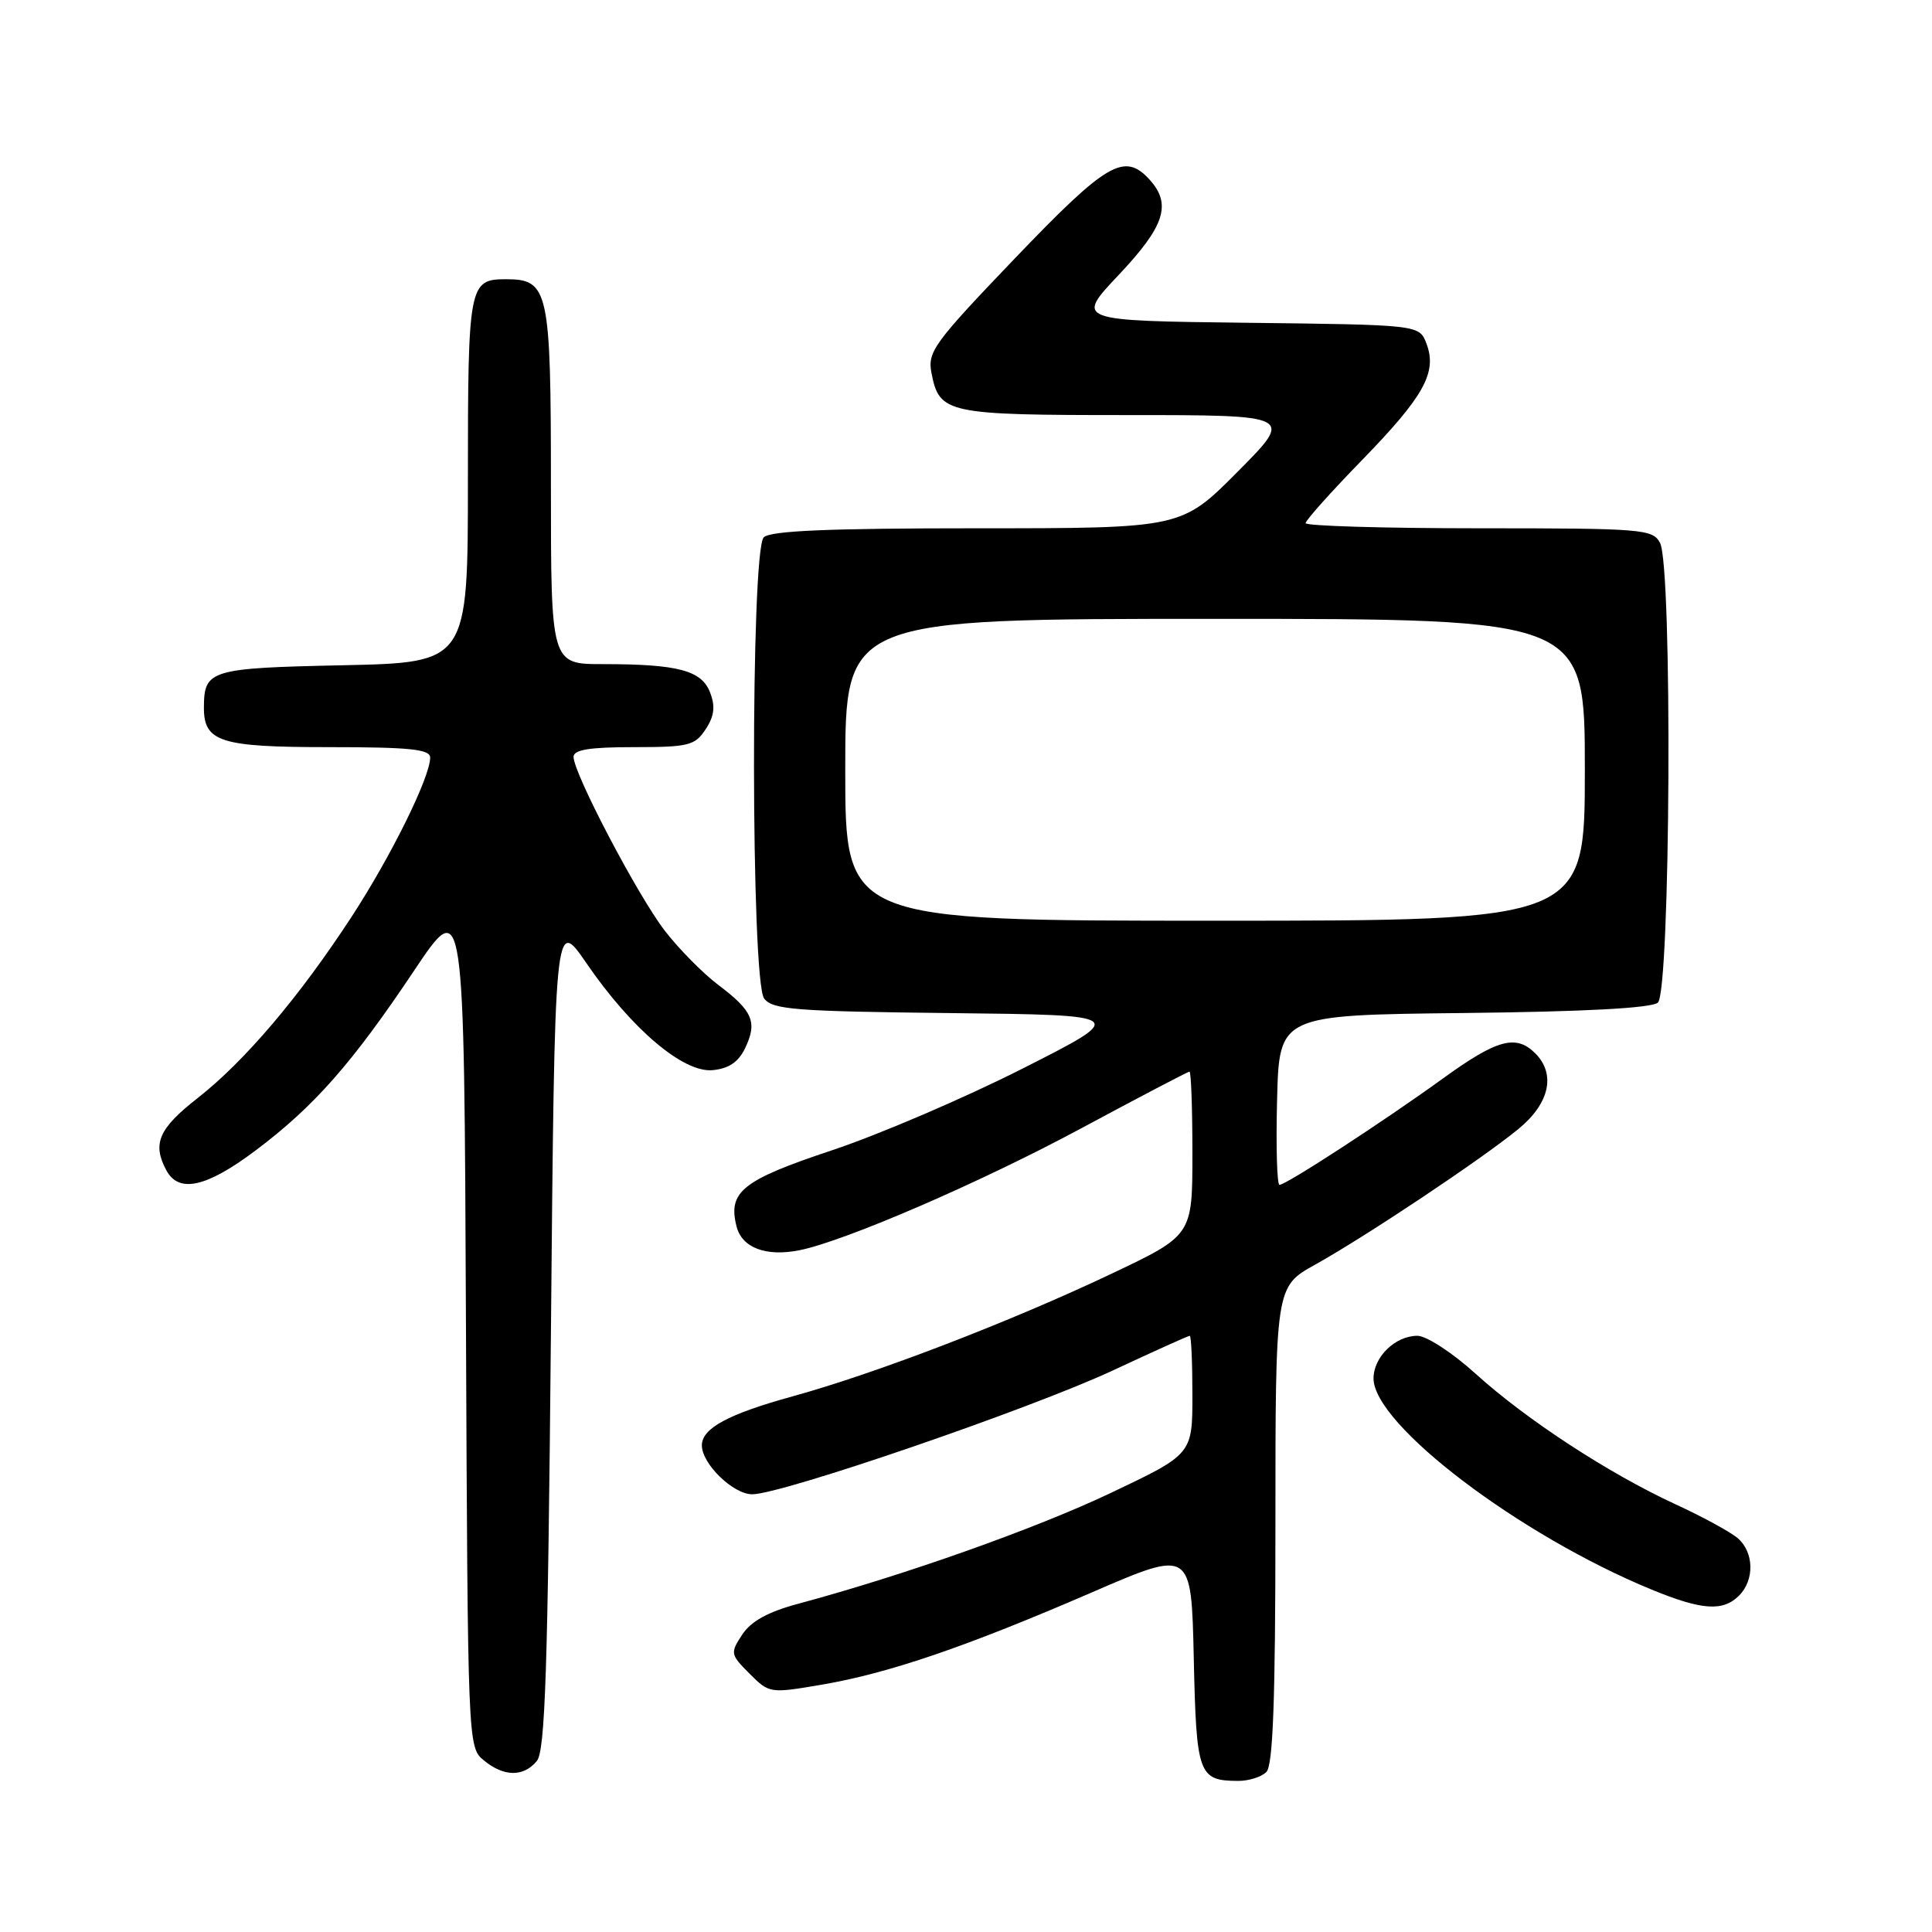 <?xml version="1.0" encoding="UTF-8" standalone="no"?>
<!DOCTYPE svg PUBLIC "-//W3C//DTD SVG 1.1//EN" "http://www.w3.org/Graphics/SVG/1.1/DTD/svg11.dtd" >
<svg xmlns="http://www.w3.org/2000/svg" xmlns:xlink="http://www.w3.org/1999/xlink" version="1.1" viewBox="0 0 256 256">
 <g >
 <path fill="currentColor"
d=" M 167.80 234.80 C 168.68 233.92 169.00 225.25 169.00 202.05 C 169.00 170.50 169.00 170.50 174.25 167.58 C 181.03 163.80 196.44 153.52 201.23 149.57 C 205.33 146.20 206.18 142.33 203.43 139.57 C 200.89 137.03 198.37 137.71 191.23 142.88 C 183.40 148.55 170.42 157.00 169.54 157.00 C 169.21 157.00 169.06 151.94 169.22 145.75 C 169.50 134.50 169.50 134.50 193.92 134.23 C 209.88 134.06 218.80 133.58 219.67 132.86 C 221.35 131.46 221.63 75.04 219.96 71.93 C 218.99 70.11 217.65 70.00 195.96 70.00 C 183.33 70.00 173.00 69.69 173.00 69.32 C 173.00 68.95 176.36 65.19 180.47 60.97 C 188.71 52.50 190.46 49.34 189.01 45.52 C 188.06 43.04 188.06 43.04 165.28 42.77 C 142.50 42.50 142.50 42.50 148.25 36.41 C 154.33 29.97 155.27 27.07 152.35 23.83 C 149.00 20.14 146.70 21.48 134.51 34.20 C 123.71 45.48 122.87 46.62 123.43 49.45 C 124.48 54.80 125.42 55.00 149.42 55.00 C 171.45 55.00 171.45 55.00 164.00 62.50 C 156.55 70.00 156.55 70.00 129.48 70.00 C 109.75 70.00 102.07 70.33 101.20 71.20 C 99.45 72.95 99.49 129.94 101.25 132.30 C 102.35 133.78 105.33 134.01 126.00 134.24 C 149.50 134.50 149.50 134.50 135.50 141.59 C 127.80 145.49 116.43 150.36 110.24 152.42 C 98.35 156.38 96.44 157.91 97.59 162.49 C 98.30 165.34 101.49 166.55 105.94 165.66 C 111.95 164.46 130.05 156.63 143.36 149.46 C 150.99 145.36 157.40 142.00 157.61 142.00 C 157.83 142.00 158.00 146.88 158.00 152.84 C 158.00 163.69 158.00 163.69 147.25 168.79 C 133.84 175.15 116.13 181.96 105.00 185.03 C 96.48 187.38 93.00 189.26 93.00 191.52 C 93.00 193.97 97.15 198.00 99.67 198.00 C 103.59 198.00 136.66 186.64 147.53 181.56 C 152.90 179.05 157.45 177.00 157.65 177.00 C 157.84 177.00 158.00 180.53 158.00 184.84 C 158.00 192.69 158.00 192.69 147.15 197.84 C 137.16 202.58 119.90 208.70 105.76 212.51 C 101.76 213.58 99.51 214.83 98.35 216.59 C 96.74 219.04 96.78 219.23 99.32 221.77 C 101.94 224.39 102.02 224.40 108.94 223.22 C 117.81 221.70 128.04 218.20 144.68 211.00 C 157.86 205.29 157.86 205.29 158.18 219.69 C 158.52 235.18 158.80 235.95 164.05 235.98 C 165.45 235.99 167.14 235.46 167.80 234.80 Z  M 71.13 233.35 C 72.24 232.01 72.59 221.27 73.00 176.60 C 73.50 121.50 73.50 121.50 77.70 127.62 C 83.71 136.38 90.56 142.18 94.44 141.80 C 96.59 141.59 97.86 140.72 98.75 138.85 C 100.38 135.43 99.74 133.94 95.18 130.51 C 93.13 128.96 89.93 125.72 88.07 123.30 C 84.47 118.61 76.00 102.47 76.00 100.29 C 76.00 99.34 78.12 99.00 83.98 99.00 C 91.26 99.00 92.09 98.79 93.50 96.63 C 94.65 94.89 94.80 93.61 94.10 91.78 C 92.98 88.83 89.86 88.00 79.87 88.00 C 73.00 88.00 73.00 88.00 73.00 64.33 C 73.00 38.38 72.70 37.00 67.05 37.00 C 62.13 37.00 62.00 37.69 62.00 63.60 C 62.00 87.79 62.00 87.79 45.46 88.15 C 27.86 88.52 27.05 88.76 27.02 93.68 C 26.98 98.31 29.14 99.00 43.57 99.00 C 54.30 99.00 57.00 99.28 57.00 100.38 C 57.00 102.97 51.81 113.48 46.58 121.49 C 39.64 132.12 32.43 140.61 26.19 145.50 C 21.02 149.54 20.15 151.55 22.04 155.07 C 23.69 158.15 27.35 157.34 33.87 152.44 C 41.64 146.60 46.65 140.91 54.88 128.60 C 61.50 118.71 61.50 118.71 61.74 175.10 C 61.98 231.20 61.99 231.51 64.10 233.25 C 66.76 235.45 69.35 235.48 71.13 233.35 Z  M 230.43 211.43 C 232.51 209.35 232.42 205.67 230.25 203.81 C 229.29 202.99 225.57 200.96 222.00 199.32 C 213.18 195.25 202.28 188.14 195.55 182.05 C 192.48 179.26 189.01 177.00 187.82 177.00 C 184.88 177.00 182.00 179.80 182.00 182.65 C 182.00 188.75 201.31 203.42 218.85 210.63 C 225.52 213.37 228.29 213.56 230.43 211.43 Z  M 112.00 102.00 C 112.00 82.00 112.00 82.00 161.00 82.00 C 210.00 82.00 210.00 82.00 210.00 102.00 C 210.00 122.00 210.00 122.00 161.00 122.00 C 112.00 122.00 112.00 122.00 112.00 102.00 Z "/>
</g>
</svg>